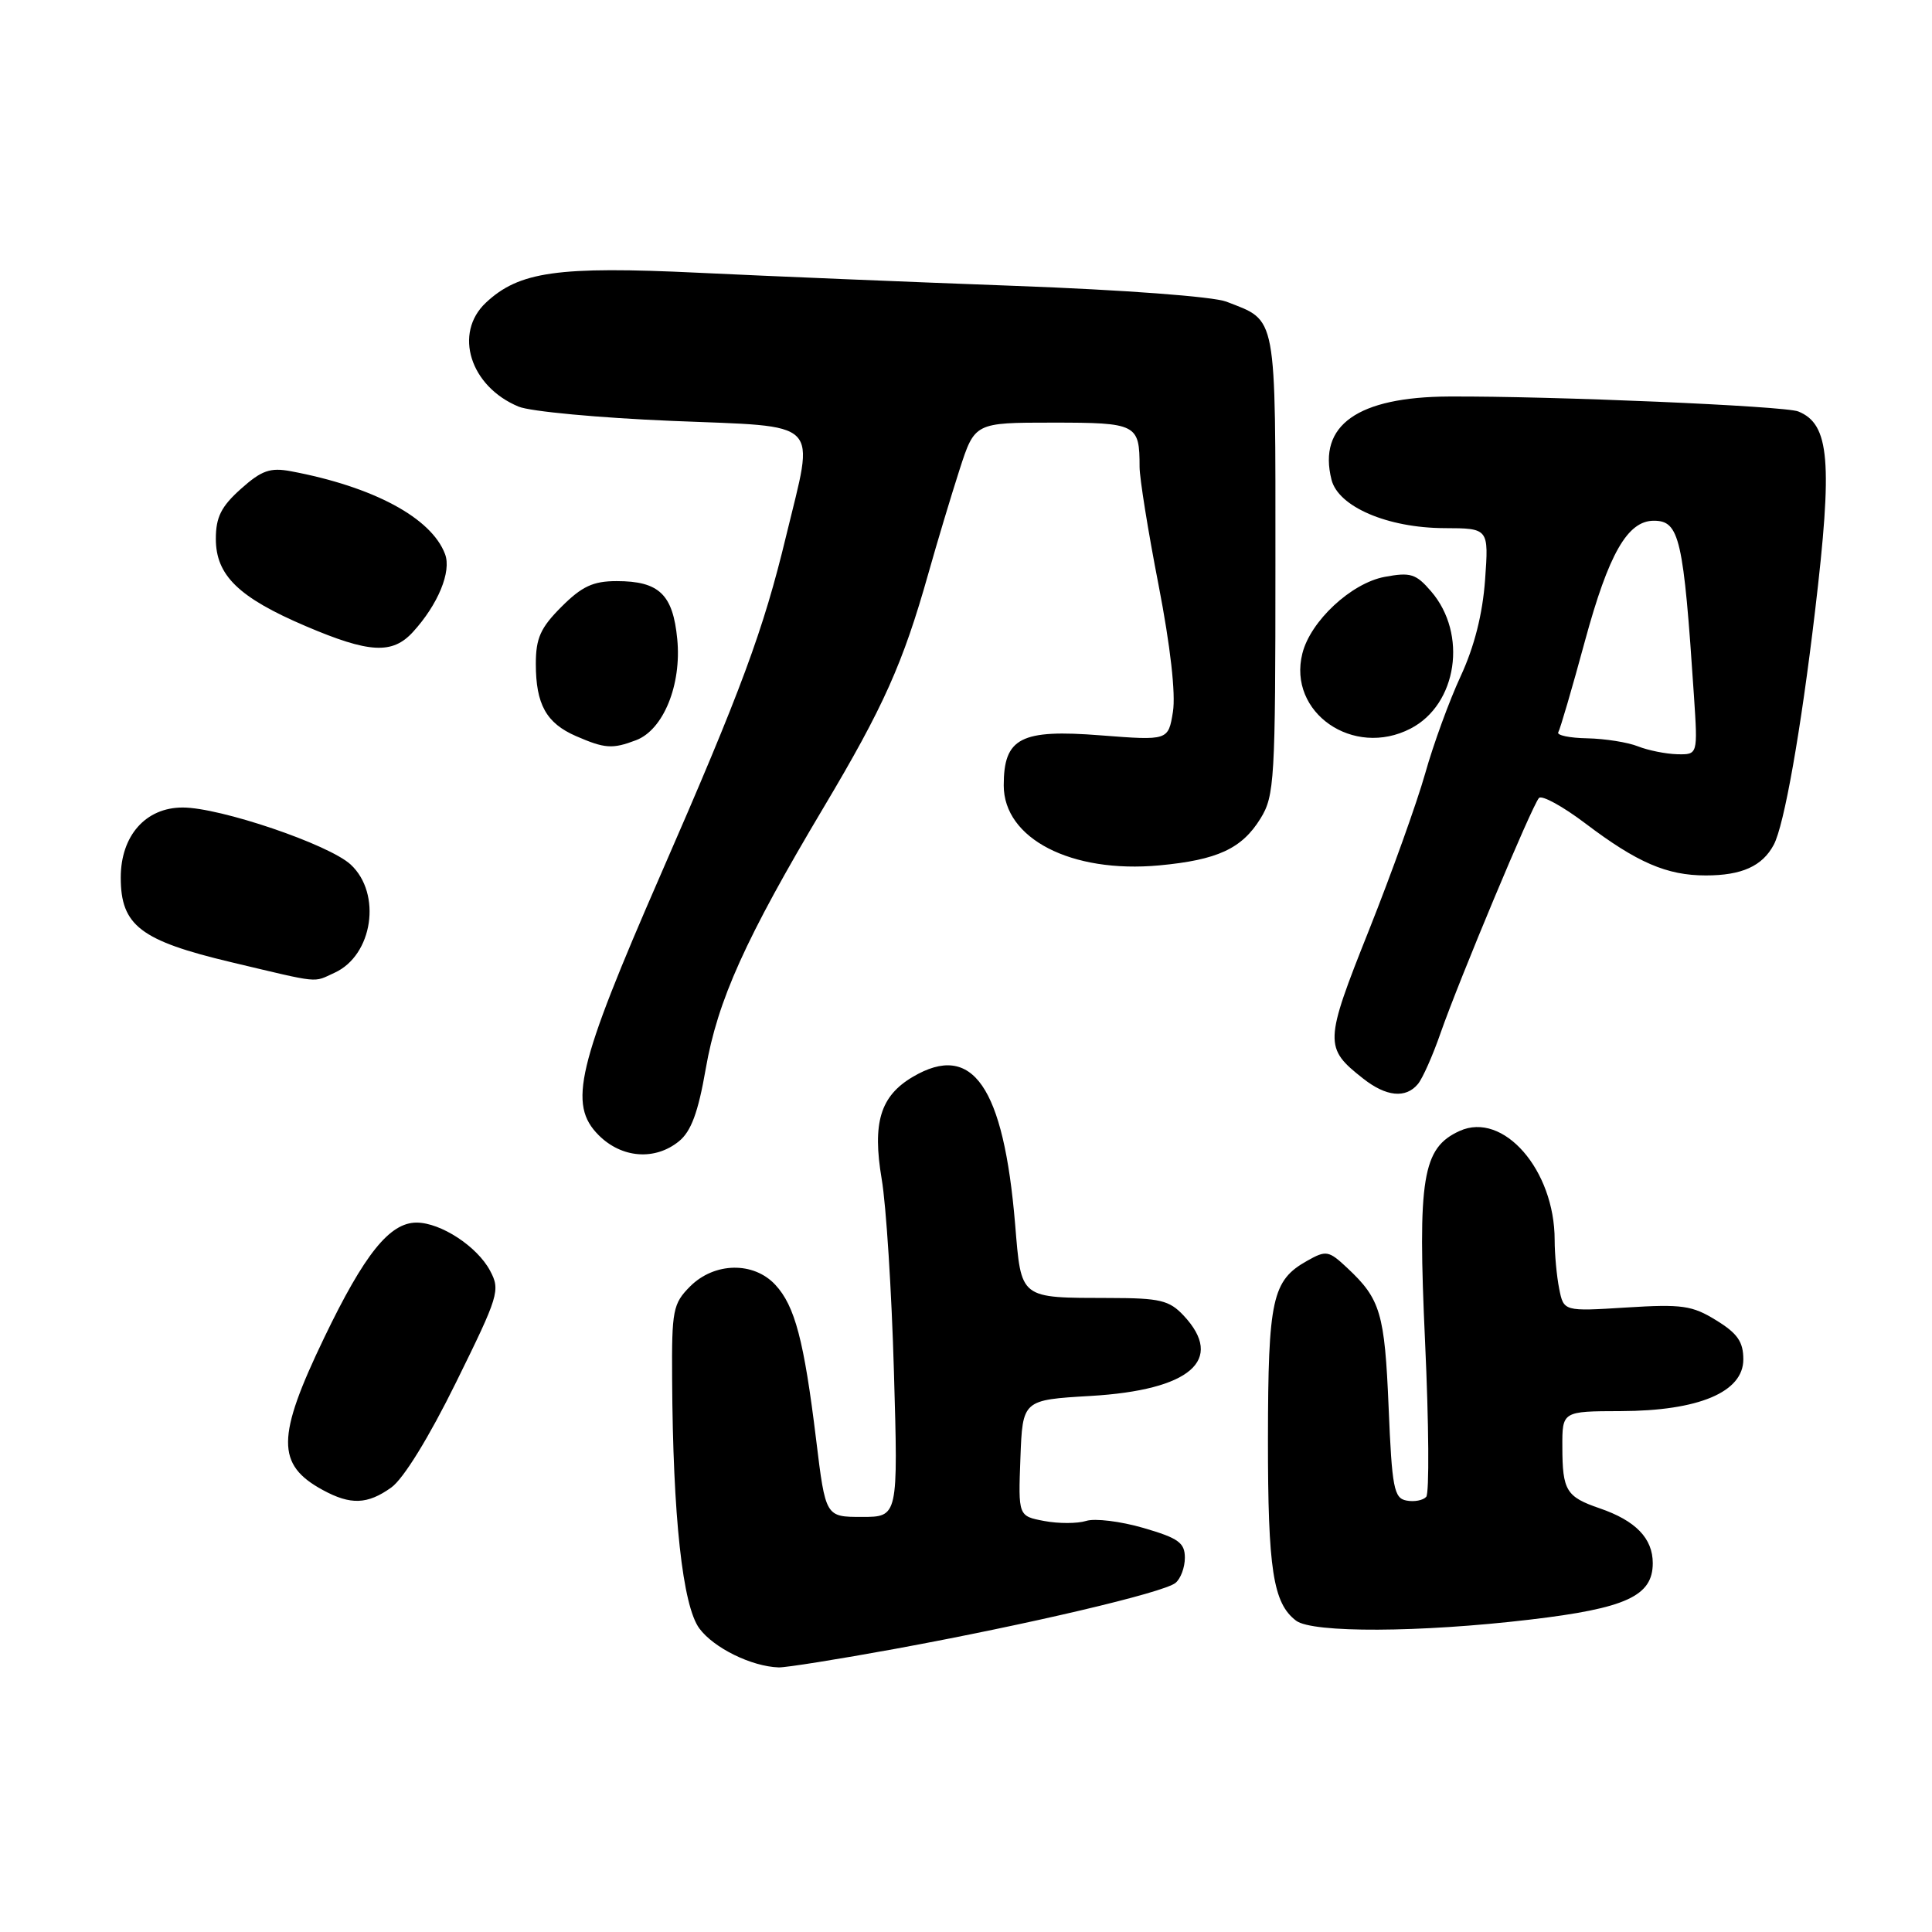 <?xml version="1.0" encoding="UTF-8" standalone="no"?>
<!DOCTYPE svg PUBLIC "-//W3C//DTD SVG 1.1//EN" "http://www.w3.org/Graphics/SVG/1.1/DTD/svg11.dtd" >
<svg xmlns="http://www.w3.org/2000/svg" xmlns:xlink="http://www.w3.org/1999/xlink" version="1.1" viewBox="0 0 256 256">
 <g >
 <path fill="currentColor"
d=" M 118.68 218.47 C 136.31 215.23 154.14 211.04 155.75 209.75 C 156.44 209.20 157.00 207.70 157.00 206.41 C 157.00 204.42 156.15 203.81 151.51 202.46 C 148.48 201.58 145.07 201.16 143.92 201.53 C 142.77 201.89 140.27 201.90 138.37 201.54 C 134.92 200.89 134.92 200.89 135.21 193.20 C 135.50 185.50 135.50 185.50 144.50 184.97 C 157.72 184.20 162.35 180.20 156.83 174.31 C 154.93 172.29 153.69 172.00 147.08 171.99 C 135.01 171.96 135.34 172.22 134.51 162.22 C 132.98 143.94 128.87 138.01 120.95 142.69 C 116.64 145.23 115.57 148.78 116.83 156.24 C 117.42 159.68 118.15 171.16 118.45 181.75 C 119.01 201.00 119.01 201.00 114.20 201.00 C 109.39 201.00 109.39 201.00 108.14 190.75 C 106.54 177.64 105.33 173.04 102.74 170.25 C 99.86 167.14 94.67 167.24 91.45 170.45 C 89.17 172.74 89.00 173.60 89.06 182.70 C 89.16 201.01 90.45 212.78 92.67 215.78 C 94.59 218.37 99.58 220.82 103.18 220.94 C 104.11 220.97 111.08 219.86 118.68 218.47 Z  M 202.70 214.61 C 215.46 213.11 219.00 211.48 219.00 207.13 C 219.00 203.83 216.73 201.49 211.94 199.85 C 207.54 198.34 207.03 197.51 207.02 191.75 C 207.00 187.00 207.00 187.00 214.75 186.98 C 225.09 186.95 231.00 184.46 231.00 180.13 C 231.00 177.80 230.23 176.68 227.41 174.95 C 224.23 172.98 222.88 172.79 215.51 173.25 C 207.20 173.77 207.20 173.77 206.60 170.76 C 206.27 169.10 206.00 166.20 206.00 164.31 C 206.00 155.03 199.19 147.22 193.40 149.86 C 188.47 152.11 187.83 156.04 188.83 177.81 C 189.33 188.64 189.40 197.88 188.98 198.34 C 188.56 198.81 187.38 199.03 186.36 198.83 C 184.71 198.52 184.44 197.15 184.00 186.49 C 183.48 174.00 182.92 172.13 178.54 168.03 C 176.06 165.70 175.73 165.64 173.21 167.06 C 168.57 169.66 168.03 172.11 168.01 190.68 C 168.00 207.98 168.69 212.44 171.74 214.75 C 173.90 216.39 188.16 216.33 202.70 214.61 Z  M 51.85 197.10 C 53.46 195.95 56.84 190.46 60.44 183.15 C 66.09 171.69 66.32 170.96 64.94 168.38 C 63.23 165.16 58.41 162.01 55.20 162.00 C 51.63 162.00 48.29 166.16 42.95 177.27 C 36.62 190.43 36.59 194.08 42.78 197.44 C 46.46 199.44 48.69 199.36 51.85 197.10 Z  M 89.96 151.23 C 91.57 149.93 92.51 147.41 93.51 141.64 C 95.09 132.55 98.76 124.41 109.13 107.00 C 117.08 93.66 119.65 87.91 123.01 76.00 C 124.17 71.88 126.03 65.69 127.14 62.25 C 129.16 56.00 129.16 56.00 139.47 56.00 C 150.64 56.00 151.00 56.19 151.00 61.87 C 151.00 63.36 152.13 70.42 153.52 77.54 C 155.09 85.65 155.80 91.93 155.42 94.32 C 154.80 98.13 154.80 98.13 145.87 97.44 C 135.24 96.60 133.00 97.76 133.00 104.07 C 133.00 111.13 141.95 115.74 153.59 114.67 C 161.32 113.95 164.55 112.46 167.02 108.46 C 168.88 105.46 169.00 103.39 169.00 74.79 C 169.00 41.15 169.27 42.61 162.50 39.97 C 160.77 39.30 148.88 38.41 134.50 37.88 C 120.75 37.37 101.85 36.59 92.50 36.14 C 73.93 35.25 68.78 35.98 64.38 40.11 C 60.07 44.16 62.29 51.22 68.72 53.88 C 70.25 54.52 79.38 55.37 89.00 55.77 C 109.19 56.61 107.94 55.36 104.17 71.00 C 101.16 83.51 98.24 91.40 87.54 115.90 C 76.45 141.32 75.25 146.34 79.33 150.42 C 82.38 153.47 86.78 153.81 89.96 151.23 Z  M 187.88 143.64 C 188.50 142.90 189.85 139.86 190.88 136.89 C 193.33 129.87 203.01 106.72 203.92 105.74 C 204.30 105.32 207.07 106.84 210.06 109.10 C 216.93 114.30 220.86 116.00 226.03 116.00 C 230.79 116.00 233.52 114.77 235.03 111.94 C 236.41 109.37 238.62 96.88 240.50 81.00 C 242.86 61.12 242.44 56.20 238.28 54.52 C 236.47 53.79 205.63 52.47 192.00 52.54 C 179.90 52.60 174.61 56.34 176.43 63.56 C 177.33 67.15 183.86 69.95 191.38 69.98 C 197.27 70.00 197.27 70.00 196.78 76.84 C 196.45 81.38 195.36 85.68 193.55 89.59 C 192.04 92.84 189.92 98.65 188.84 102.50 C 187.75 106.35 184.41 115.68 181.40 123.24 C 175.46 138.14 175.44 138.84 180.63 142.92 C 183.68 145.32 186.27 145.58 187.88 143.64 Z  M 44.34 128.89 C 49.40 126.58 50.62 118.41 46.47 114.56 C 43.59 111.89 29.16 106.99 24.20 107.00 C 19.30 107.00 16.00 110.74 16.00 116.28 C 16.00 122.64 18.61 124.64 30.65 127.50 C 42.66 130.35 41.42 130.22 44.34 128.89 Z  M 84.28 98.08 C 87.90 96.71 90.33 90.75 89.74 84.69 C 89.17 78.76 87.34 77.00 81.71 77.00 C 78.60 77.00 77.11 77.69 74.40 80.40 C 71.62 83.18 71.00 84.56 71.00 87.97 C 71.00 93.33 72.39 95.83 76.33 97.54 C 80.15 99.20 81.15 99.27 84.28 98.08 Z  M 186.91 96.54 C 193.09 93.35 194.49 84.00 189.63 78.36 C 187.62 76.02 186.90 75.80 183.47 76.44 C 179.04 77.27 173.64 82.30 172.57 86.59 C 170.60 94.42 179.32 100.47 186.91 96.54 Z  M 54.71 83.75 C 58.04 80.11 59.85 75.73 58.97 73.42 C 57.17 68.62 49.48 64.49 38.54 62.44 C 35.80 61.93 34.66 62.33 31.92 64.78 C 29.31 67.11 28.60 68.53 28.60 71.40 C 28.60 76.24 31.63 79.18 40.52 82.97 C 48.93 86.56 51.99 86.72 54.71 83.75 Z  M 217.05 98.90 C 215.71 98.36 212.68 97.88 210.32 97.83 C 207.97 97.79 206.24 97.42 206.48 97.03 C 206.72 96.64 208.32 91.18 210.02 84.91 C 213.16 73.37 215.66 69.00 219.14 69.00 C 222.55 69.00 223.07 71.29 224.46 92.25 C 224.97 100.00 224.97 100.00 222.24 99.94 C 220.73 99.90 218.40 99.43 217.05 98.90 Z "/>
</g>
</svg>